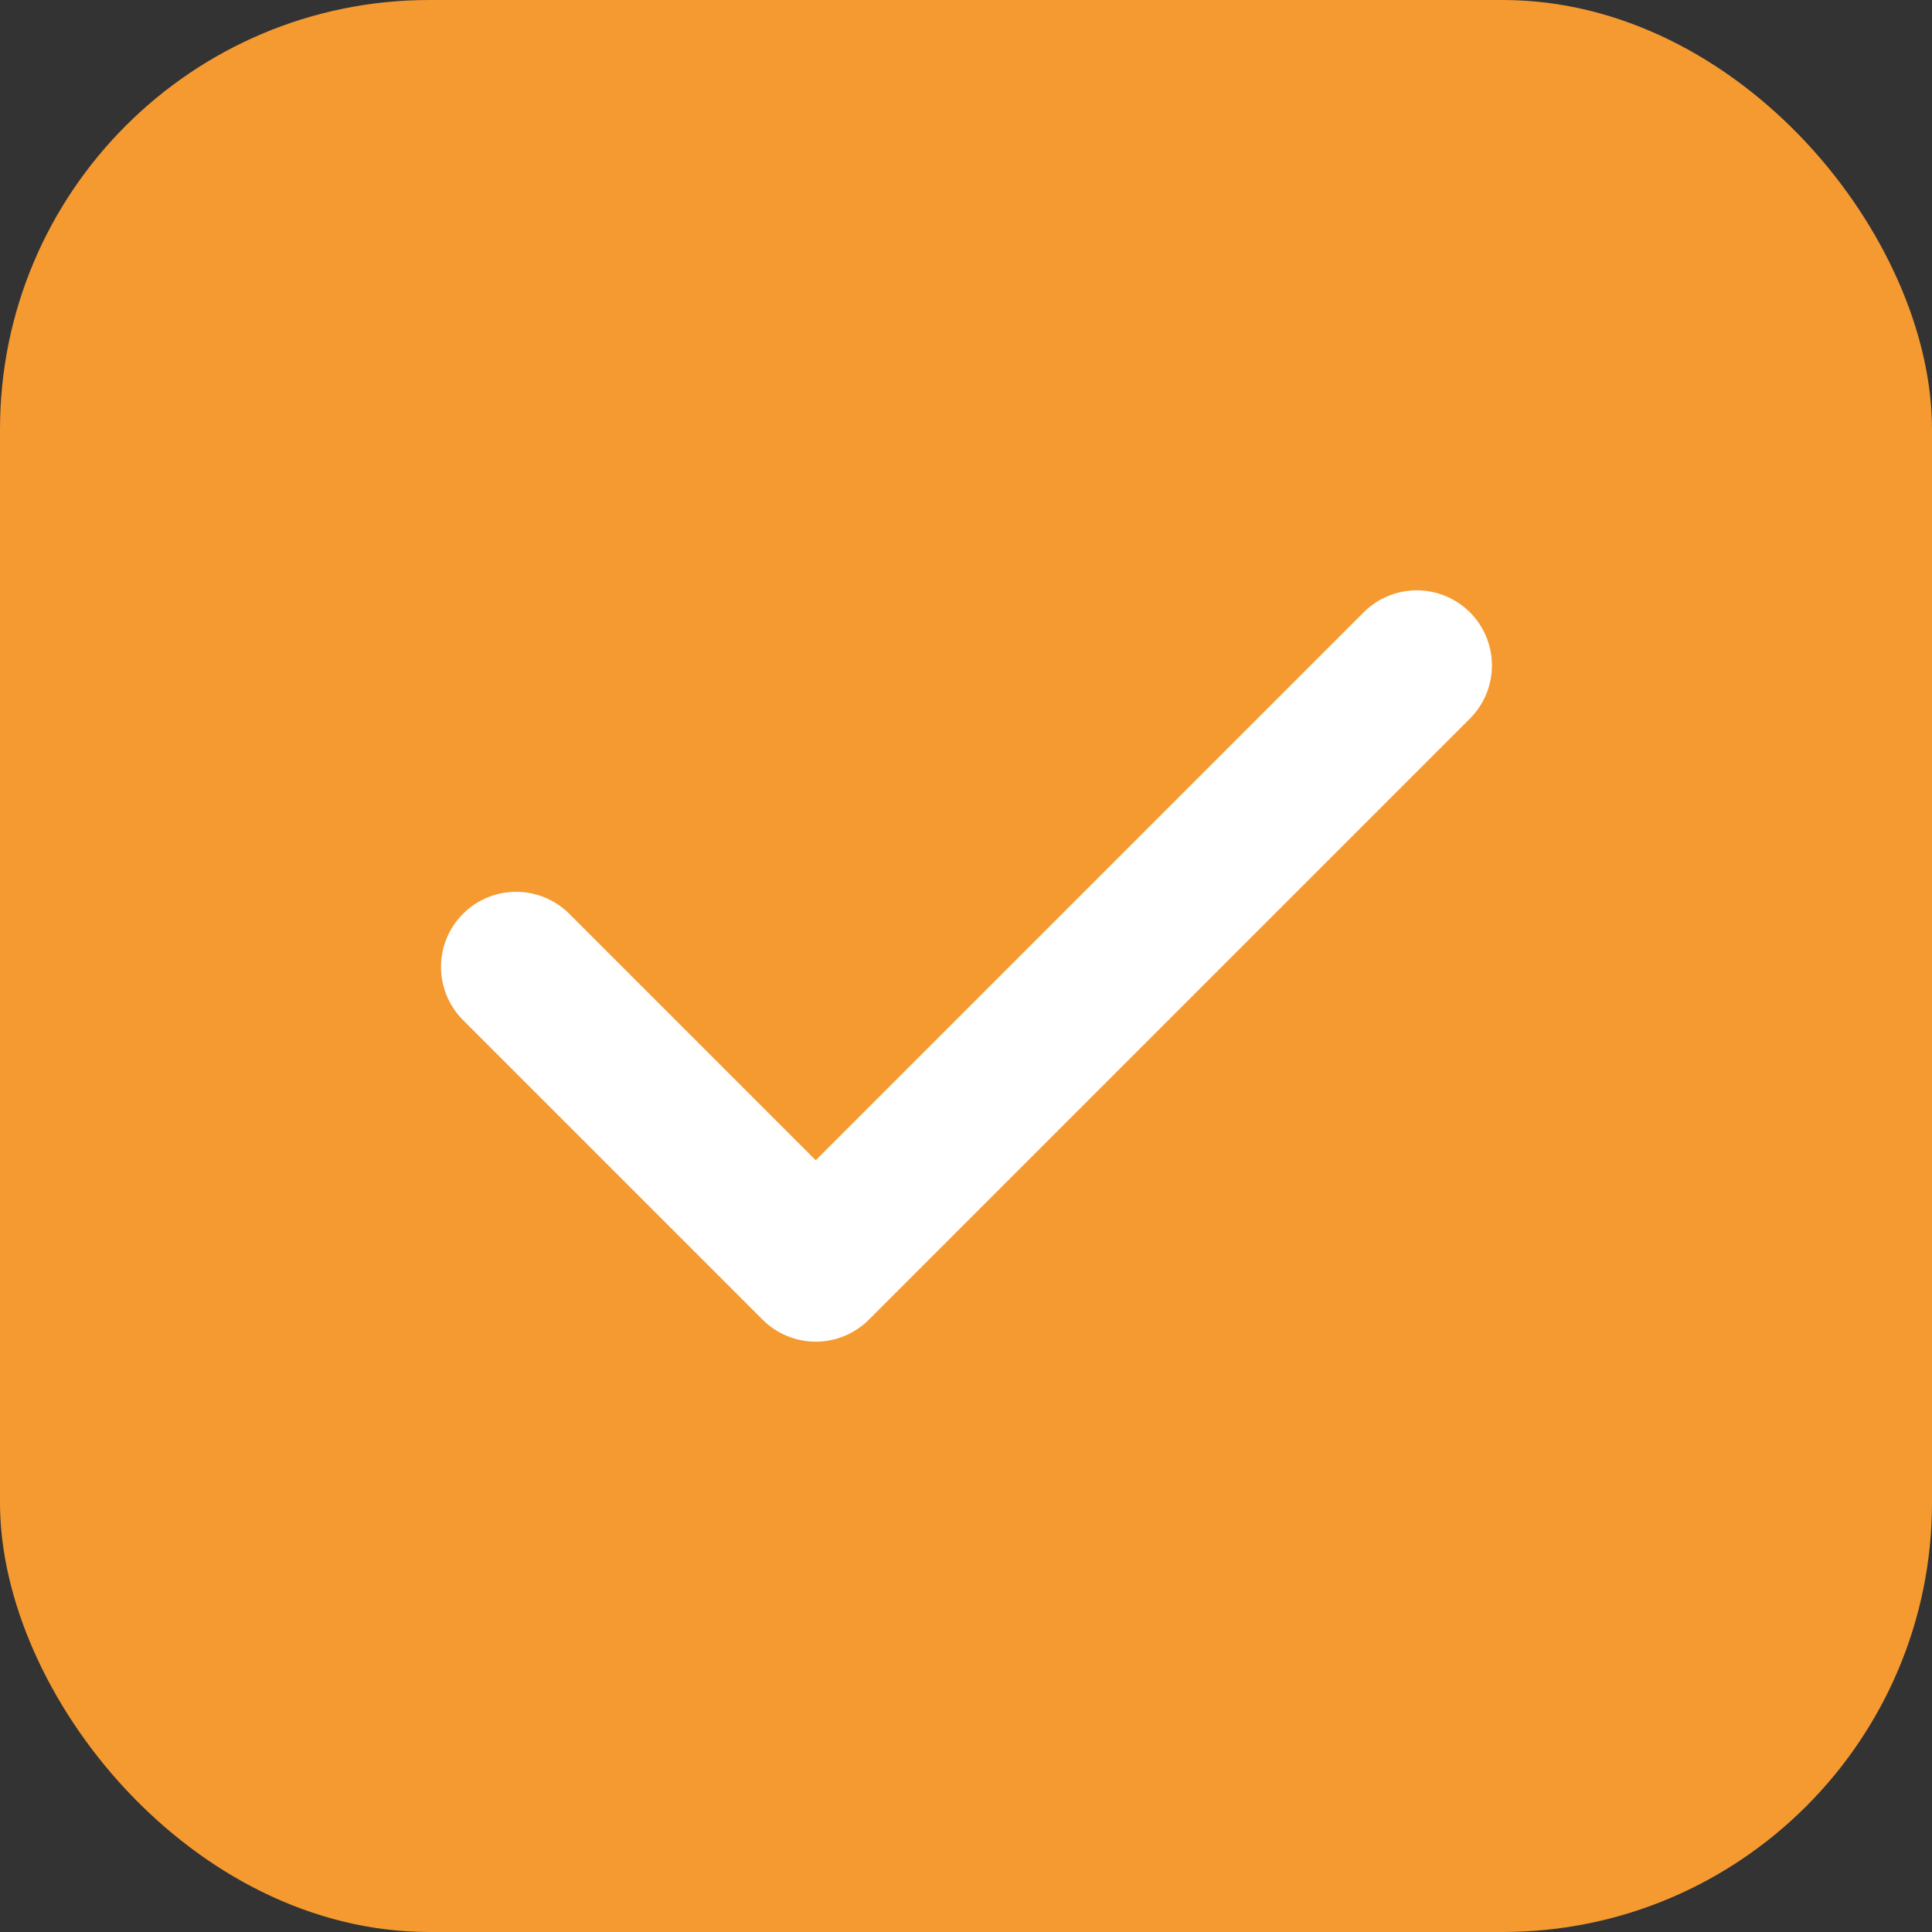 <svg width="18" height="18" viewBox="0 0 18 18" fill="none" xmlns="http://www.w3.org/2000/svg">
<rect x="0" y="0" width="18" height="18" fill="#333333" stroke="none"/>
<rect width="18" height="18" rx="4" fill="#F59A30"/>
<path fill-rule="evenodd" clip-rule="evenodd" d="M13.695 5.705C13.826 5.836 13.9 6.014 13.9 6.2C13.9 6.386 13.826 6.564 13.695 6.695L8.095 12.295C7.964 12.426 7.786 12.5 7.6 12.5C7.414 12.5 7.236 12.426 7.105 12.295L4.305 9.495C4.178 9.363 4.107 9.186 4.109 9.003C4.11 8.819 4.184 8.643 4.314 8.514C4.443 8.384 4.619 8.31 4.803 8.309C4.986 8.307 5.163 8.378 5.295 8.505L7.6 10.81L12.705 5.705C12.836 5.574 13.014 5.5 13.2 5.5C13.386 5.5 13.564 5.574 13.695 5.705Z" fill="white"/>
</svg>
